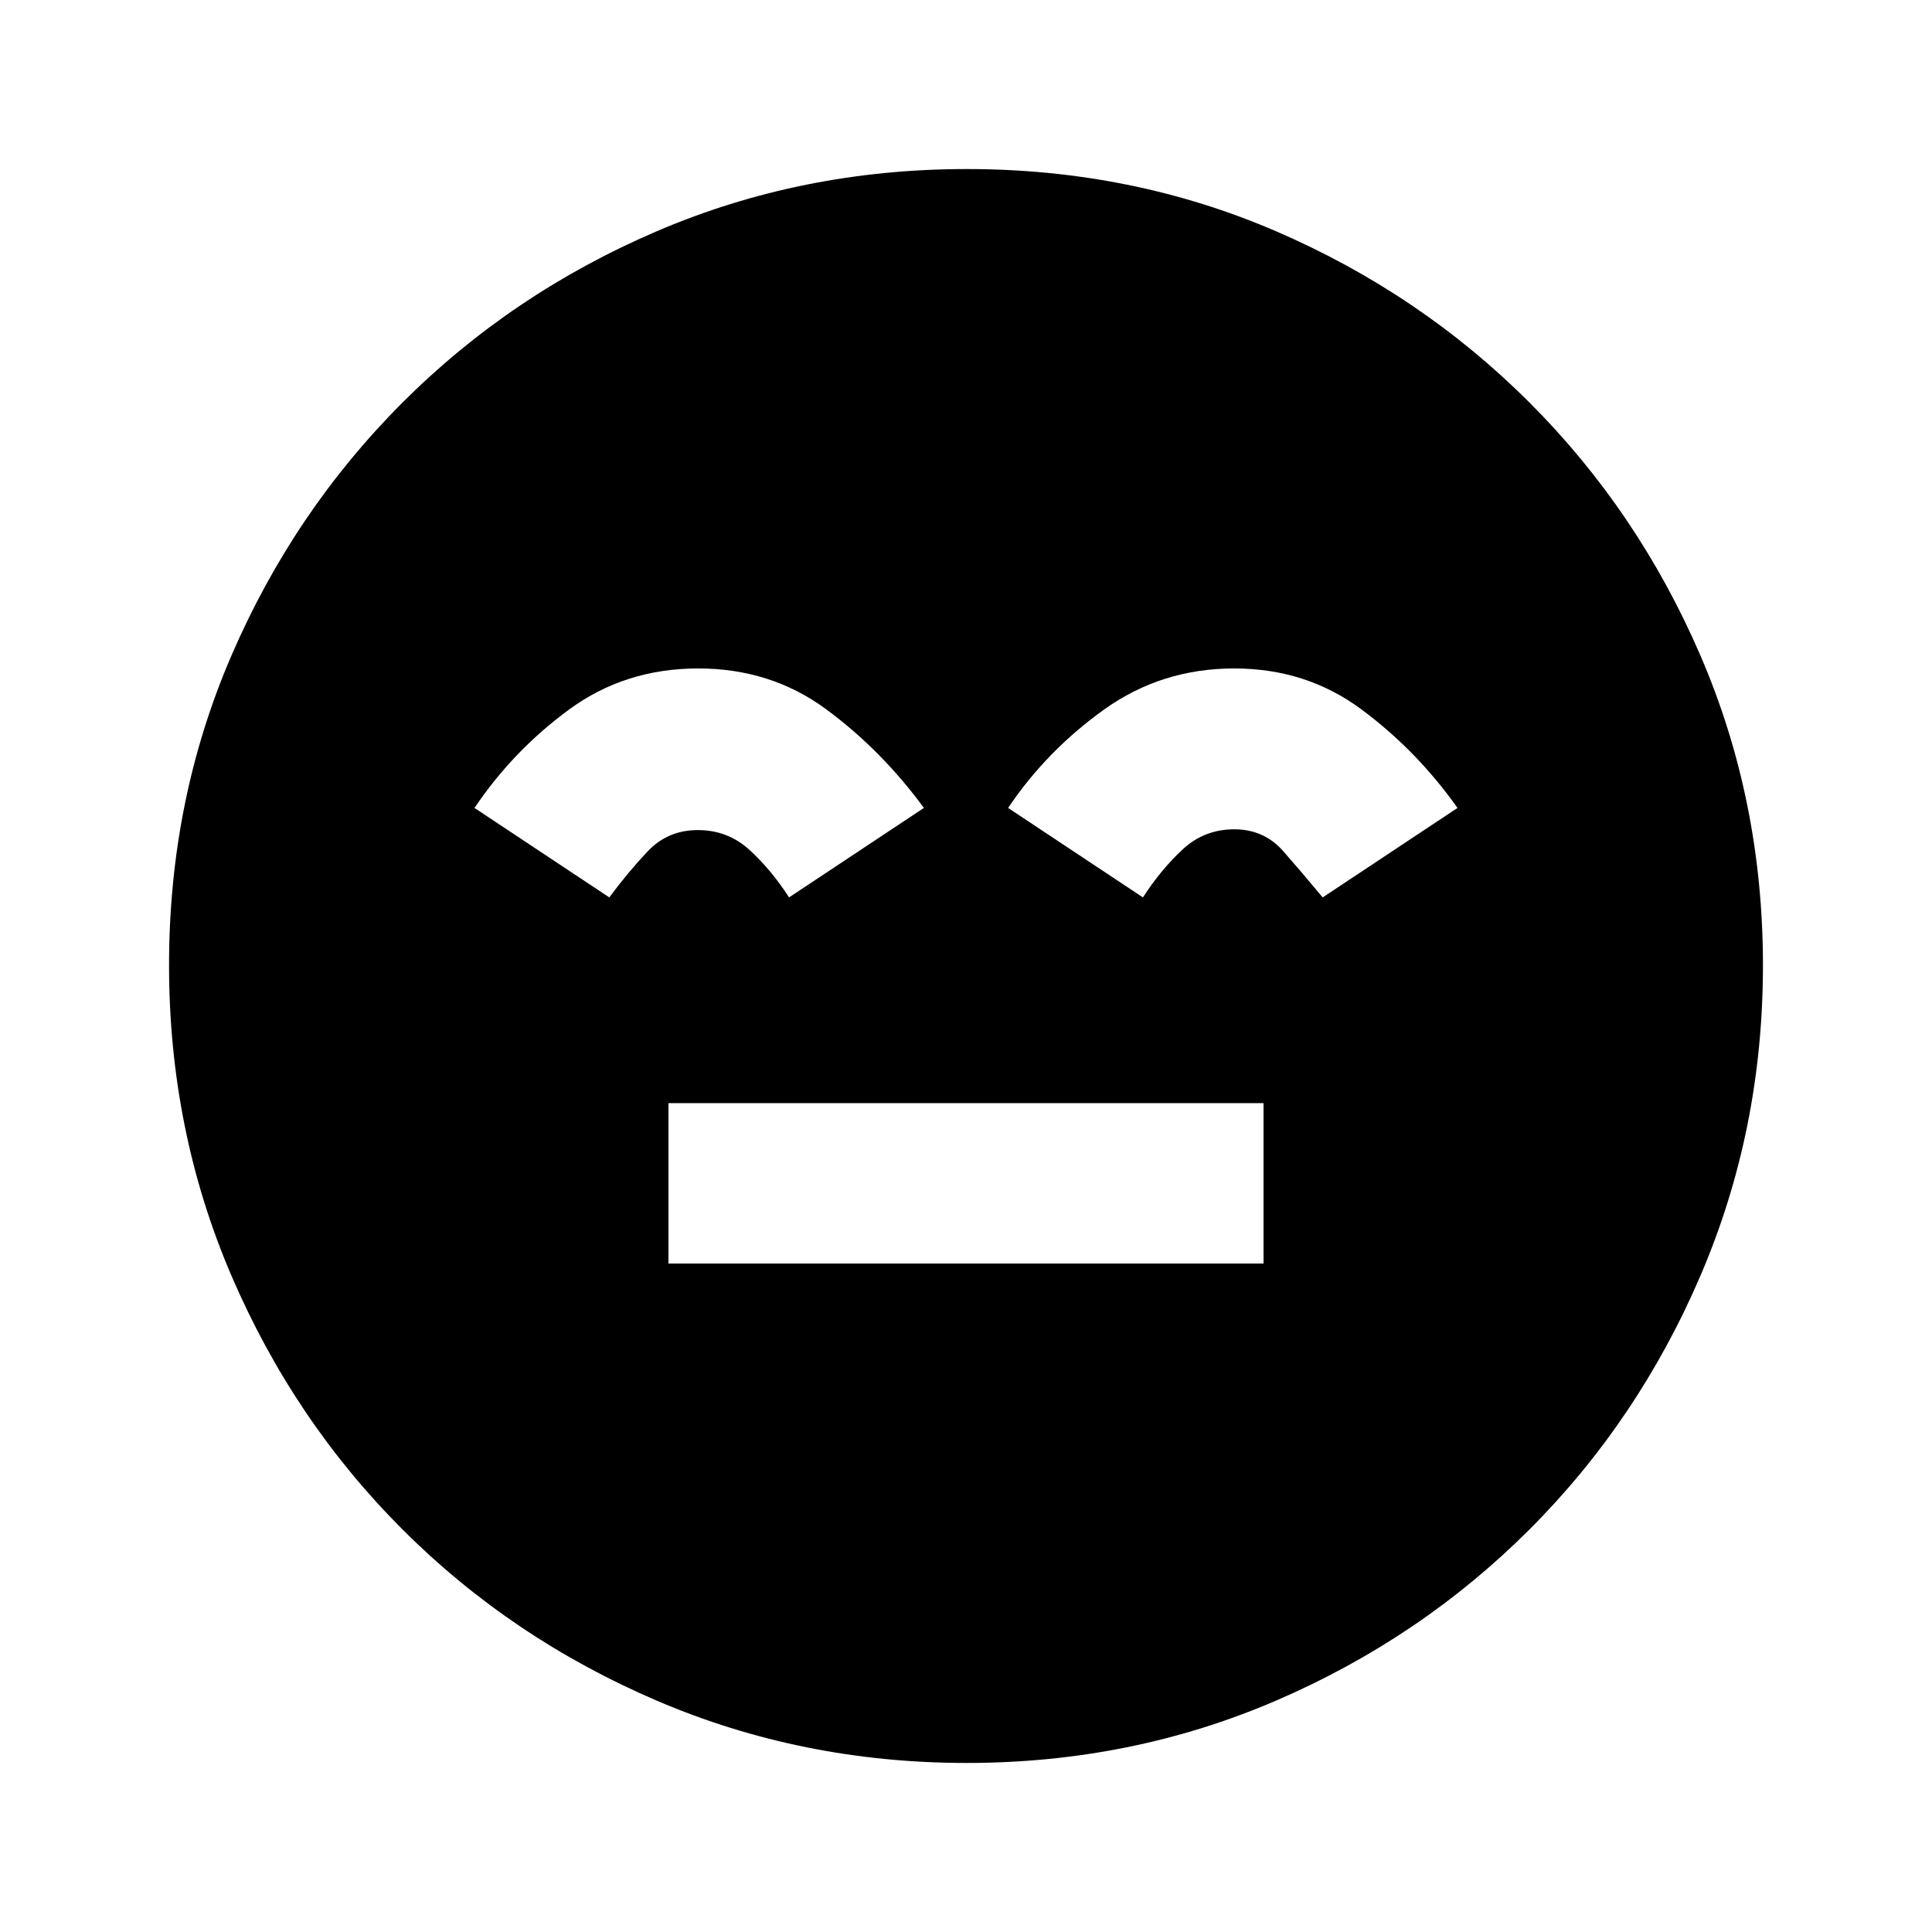 <svg xmlns="http://www.w3.org/2000/svg" height="20" viewBox="0 -960 960 960" width="20"><path d="M332.15-332.15h295.7v-79.7h-295.7v79.7ZM480.34-84q-81.75 0-153.96-30.94-72.21-30.94-126.34-85.05-54.13-54.11-85.09-126.25Q84-398.37 84-480.39q0-82.02 30.94-153.73t85.05-125.84q54.11-54.13 126.25-85.09Q398.37-876 480.39-876q82.02 0 153.73 30.94t125.84 85.05Q814.09-705.9 845.05-634 876-562.09 876-480.34t-30.94 153.96q-30.94 72.21-85.05 126.34Q705.9-145.91 634-114.95 562.09-84 480.34-84ZM346.92-627.85q-36.3 0-64.11 20.39-27.81 20.38-47.04 48.92l67 44.46q8.93-12.14 18.97-22.8t24.99-10.66q14.95 0 25.76 9.92 10.82 9.93 19.59 23.54l67-44.46q-21.23-28.92-48.68-49.11-27.45-20.2-63.48-20.2Zm266.35 0q-36.11 0-64.61 20.39-28.51 20.38-47.74 48.92l67 44.46q8.77-13.61 19.59-23.73 10.81-10.11 25.76-10.11 14.81 0 24.31 10.8 9.5 10.81 19.65 23.04l67-44.46q-20.23-28.54-47.68-48.92-27.44-20.39-63.28-20.39Z"/></svg>